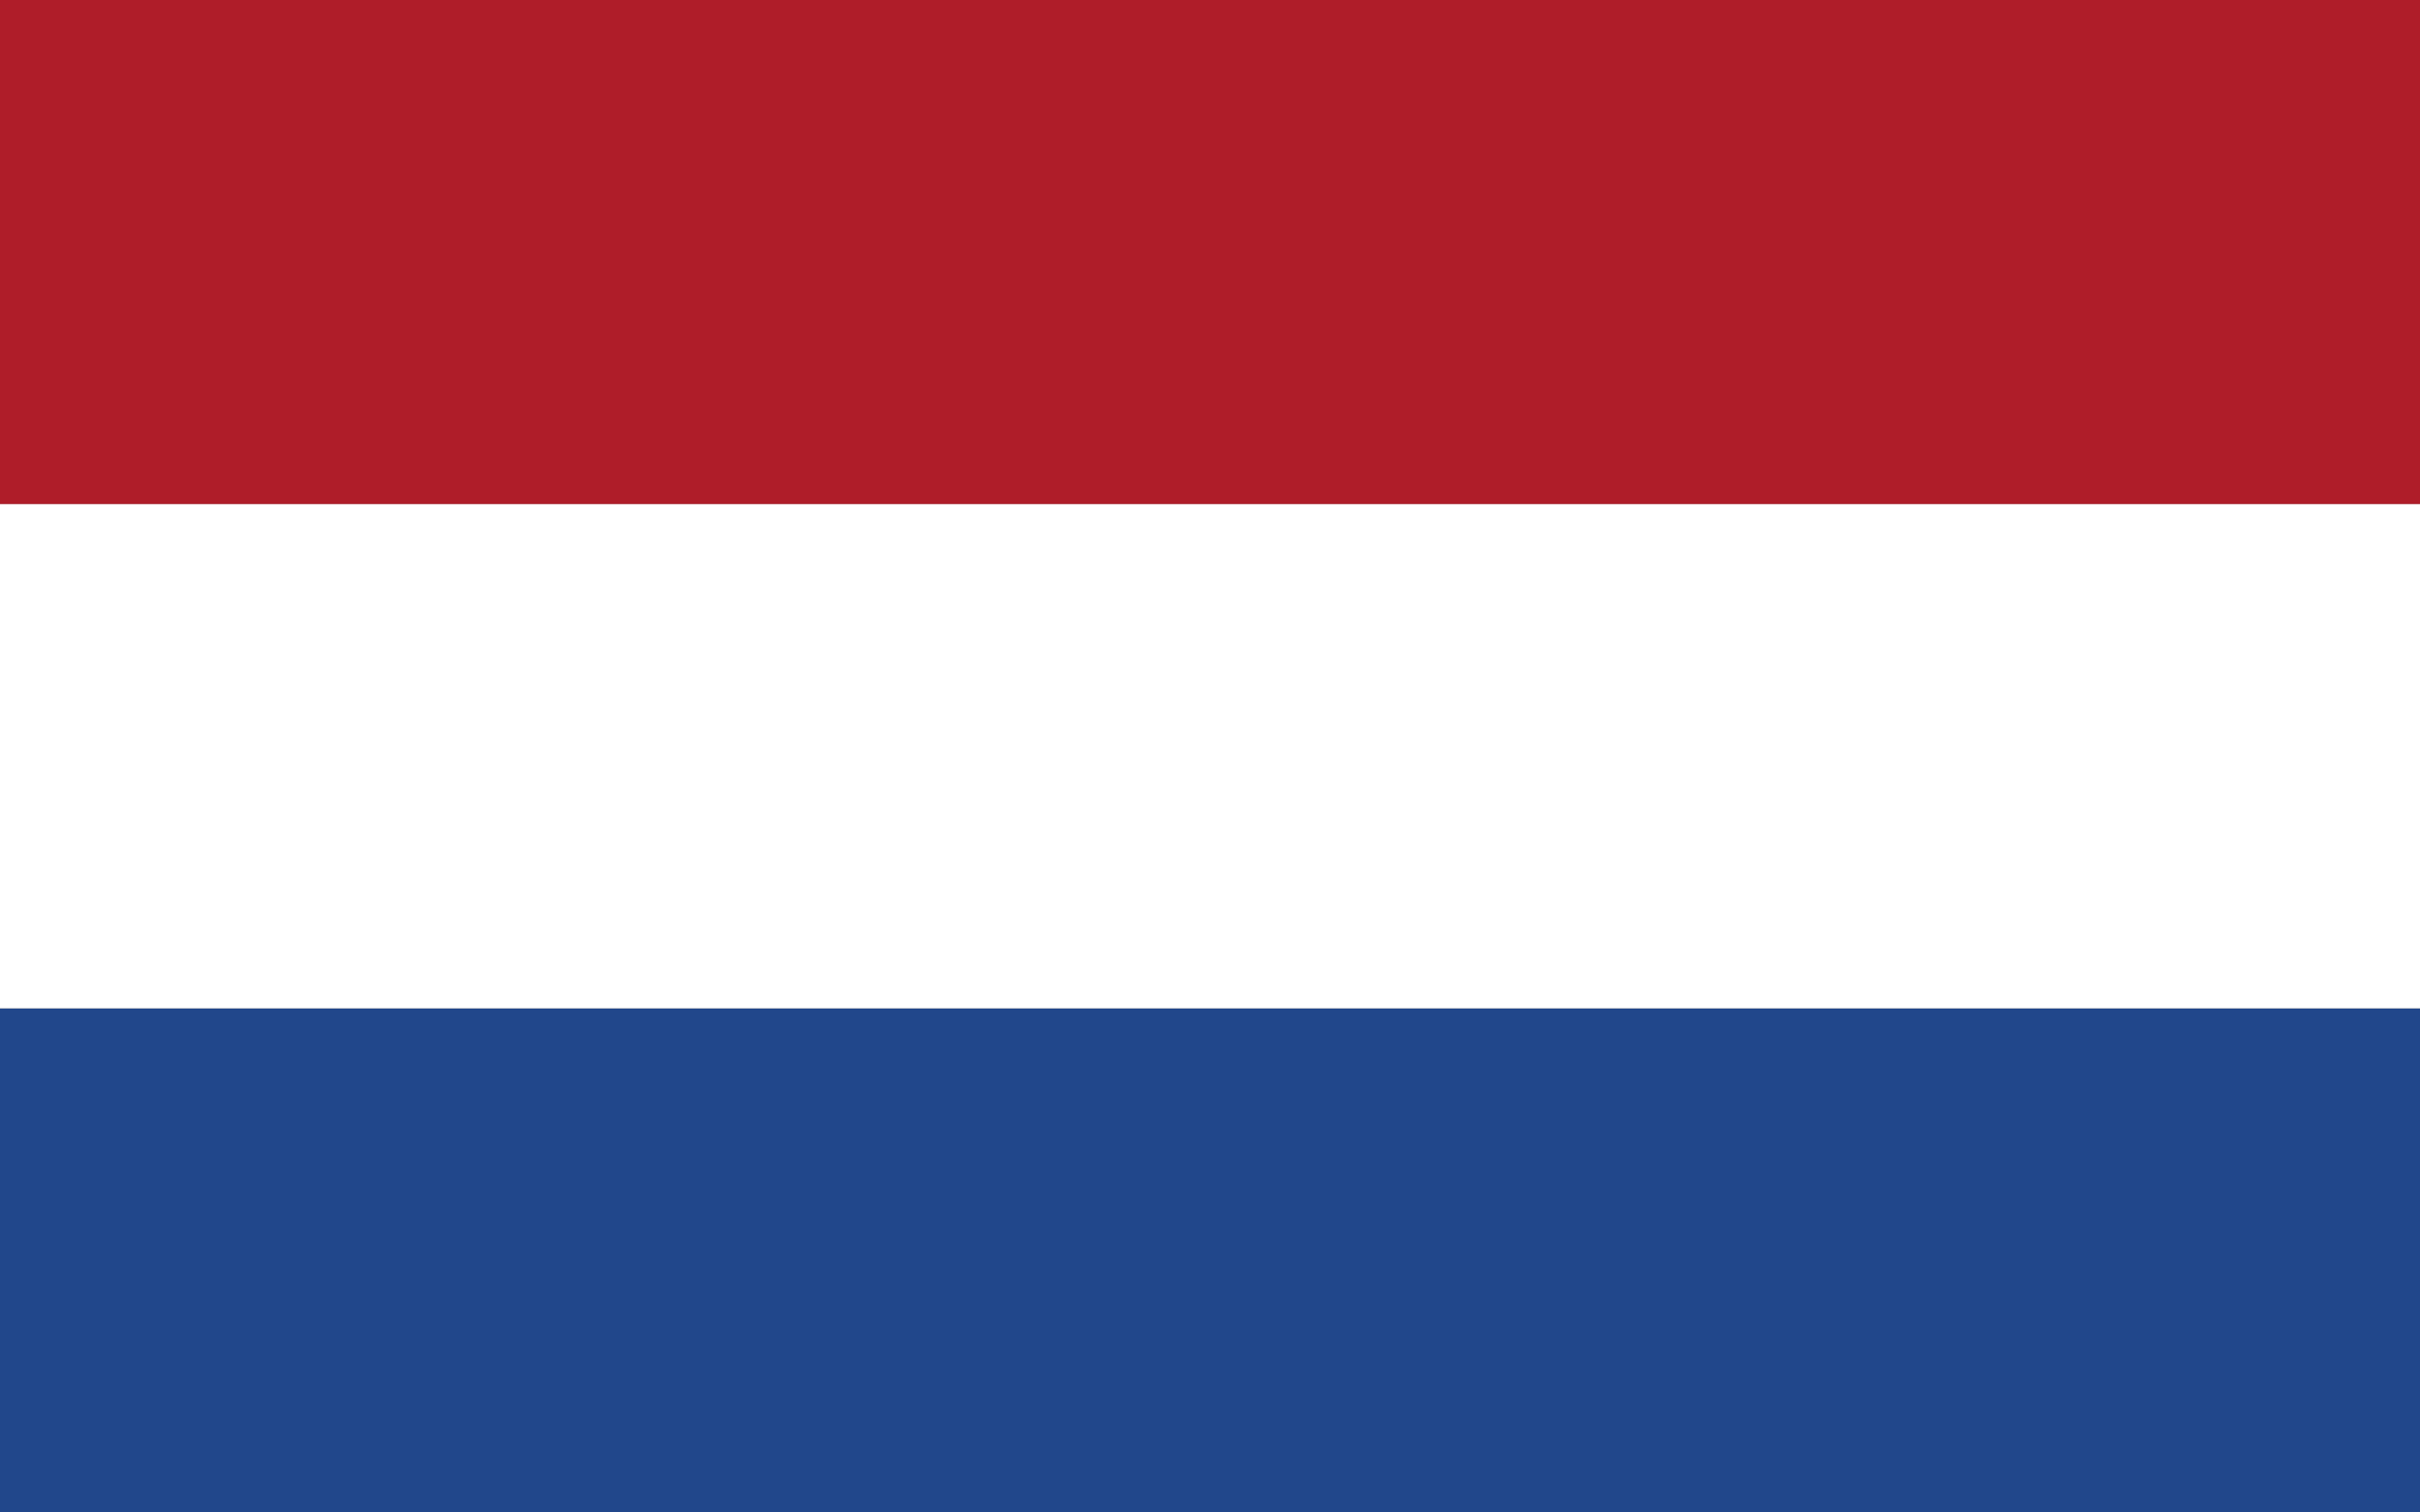 <?xml version="1.0" encoding="utf-8"?>
<!-- Generator: Adobe Illustrator 16.0.0, SVG Export Plug-In . SVG Version: 6.00 Build 0)  -->
<!DOCTYPE svg PUBLIC "-//W3C//DTD SVG 1.1//EN" "http://www.w3.org/Graphics/SVG/1.1/DTD/svg11.dtd">
<svg version="1.1" id="Ebene_1" xmlns="http://www.w3.org/2000/svg" xmlns:xlink="http://www.w3.org/1999/xlink" x="0px" y="0px"
	 width="24px" height="15px" viewBox="0 0 24 15" enable-background="new 0 0 24 15" xml:space="preserve">
	 
	 <rect x="0" y="0" width="24" height="15" fill="#808080" stroke="none"/>
	 
	 <!--
		@author		Alexander Ebert
		@copyright	2001-2012 WoltLab GmbH 
		@license	Public Domain
	 -->
	 
<rect fill="#AF1D29" width="24" height="5"/>
<rect y="10" fill="#21478B" width="24" height="5"/>
<rect y="5" fill="#FFFFFF" width="24" height="5"/>
</svg>
